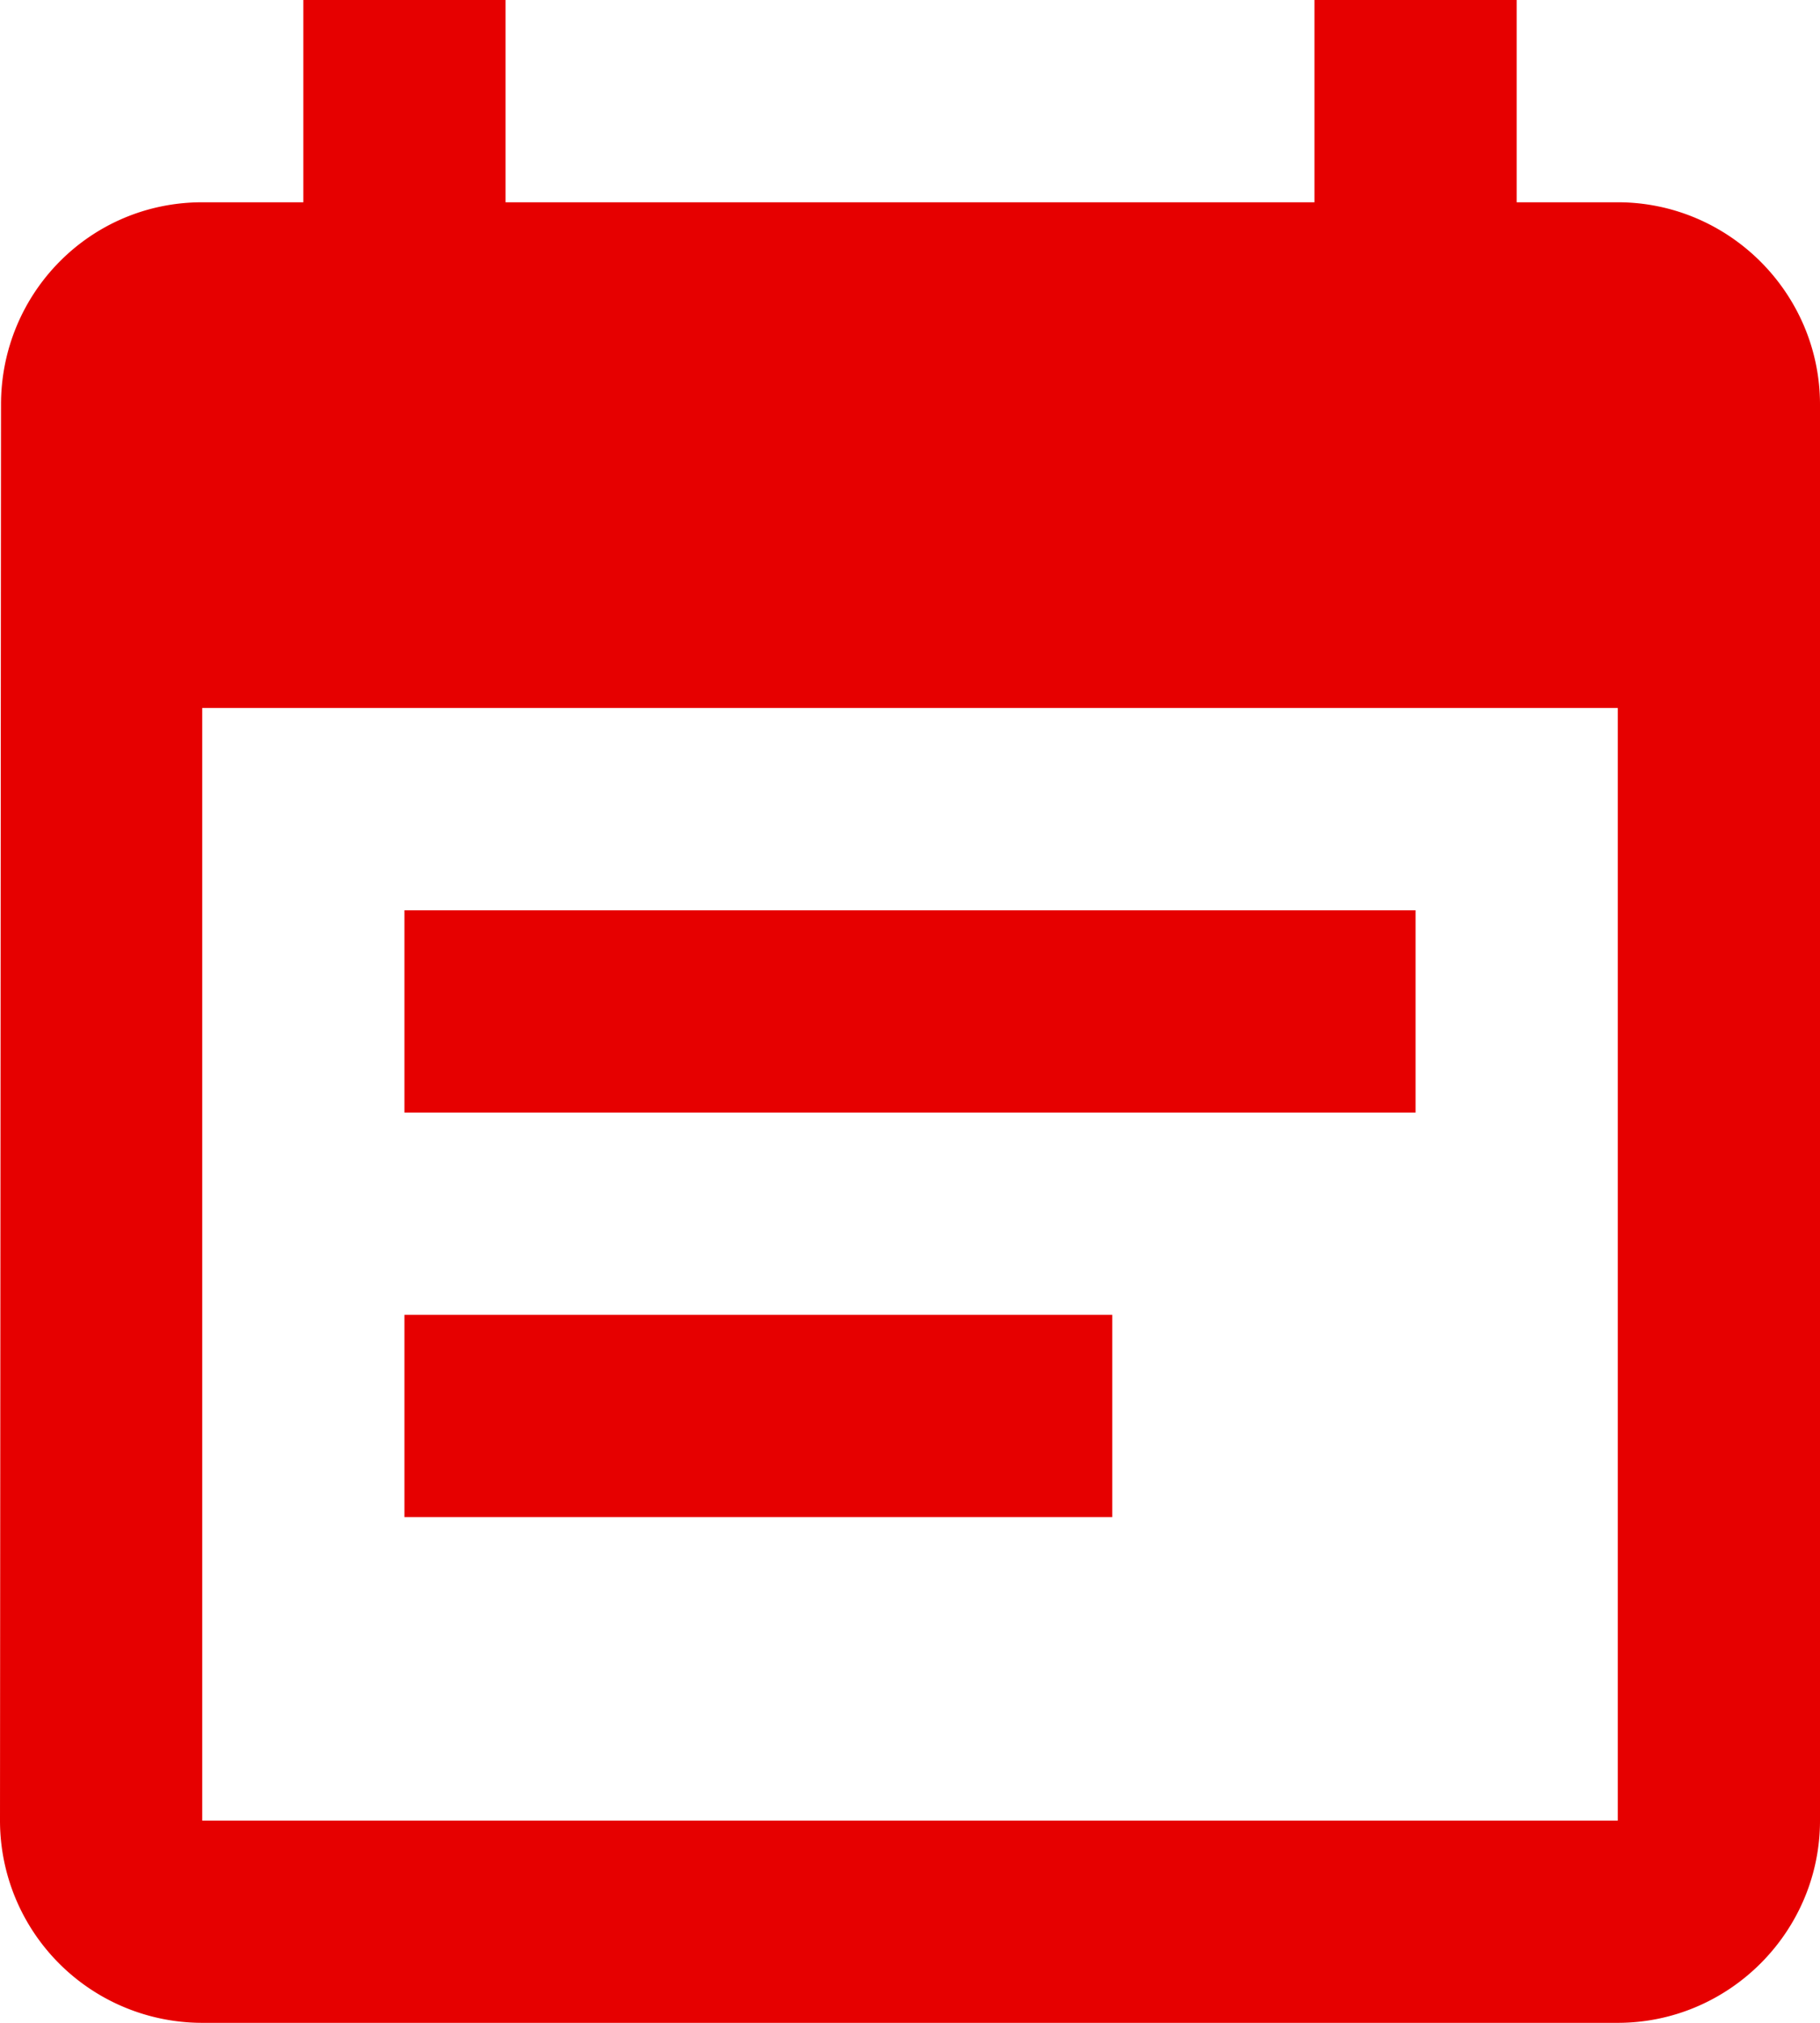 <svg width="18" height="20" viewBox="0 0 18 20" xmlns="http://www.w3.org/2000/svg"><title>Shape</title><path d="M14 9H4v2h10V9zm2-7h-1V0h-2v2H5V0H3v2H2C.89 2 .01 2.9.01 4L0 18a2 2 0 0 0 2 2h14c1.1 0 2-.9 2-2V4c0-1.1-.9-2-2-2zm0 16H2V7h14v11zm-5-5H4v2h7v-2z" fill="#E60000" fill-rule="evenodd"/></svg>